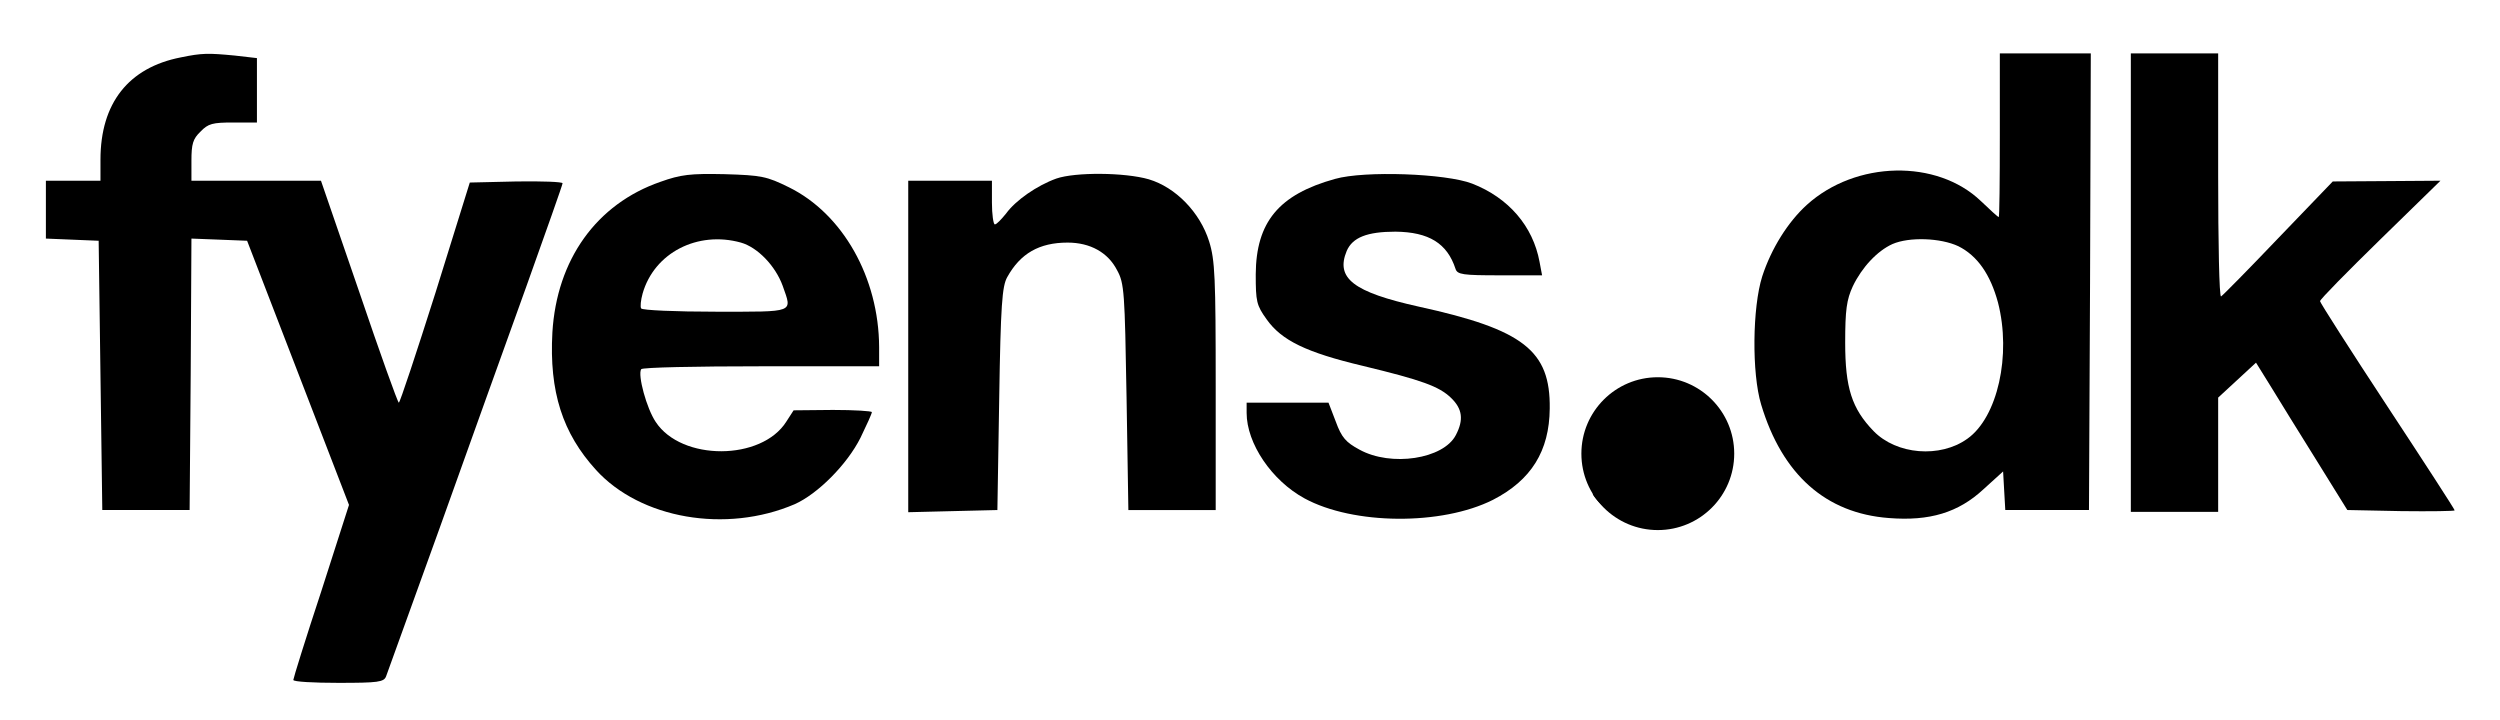 <svg width="132" height="38" viewBox="0 0 132 38" fill="none" xmlns="http://www.w3.org/2000/svg">
<path d="M9.551 3.029C6.784 3.567 5.305 5.45 5.305 8.428V9.542H3.864H2.423V11.079V12.597L3.806 12.654L5.209 12.712L5.305 19.82L5.401 26.929H7.706H10.012L10.069 19.763L10.108 12.597L11.587 12.654L13.047 12.712L15.737 19.686L18.427 26.66L16.966 31.213C16.14 33.711 15.487 35.824 15.487 35.901C15.487 35.997 16.563 36.055 17.869 36.055C19.963 36.055 20.271 36.016 20.386 35.709C20.444 35.536 21.731 32.001 23.21 27.89C24.69 23.759 26.745 18.015 27.802 15.094C28.839 12.193 29.704 9.753 29.704 9.677C29.704 9.6 28.609 9.561 27.264 9.581L24.805 9.638L22.999 15.44C21.981 18.649 21.116 21.261 21.058 21.261C21.001 21.261 20.059 18.629 18.964 15.402L16.947 9.542H13.527H10.108V8.485C10.108 7.602 10.184 7.333 10.588 6.948C10.991 6.526 11.222 6.468 12.317 6.468H13.566V4.758V3.068L12.394 2.933C10.991 2.799 10.665 2.799 9.551 3.029Z" fill="black"/>
<path d="M105.591 7.141C105.591 9.523 105.572 11.463 105.533 11.463C105.495 11.463 105.072 11.079 104.592 10.618C102.267 8.389 97.983 8.485 95.408 10.81C94.409 11.713 93.526 13.116 93.045 14.595C92.527 16.228 92.488 19.705 92.988 21.358C94.102 25.066 96.407 27.102 99.731 27.352C101.883 27.525 103.401 27.064 104.726 25.834L105.764 24.892L105.821 25.911L105.879 26.929H108.088H110.298L110.355 14.864L110.394 2.818H107.992H105.591V7.141ZM103.401 13C104.4 13.5 105.091 14.48 105.495 15.978C106.206 18.745 105.475 22.03 103.881 23.163C102.44 24.201 100.135 24.009 98.924 22.76C97.772 21.569 97.426 20.474 97.426 18.091C97.426 16.362 97.502 15.825 97.829 15.114C98.309 14.115 99.116 13.25 99.923 12.885C100.807 12.501 102.459 12.558 103.401 13Z" fill="black"/>
<path d="M112.508 14.922V27.025H114.813H117.119V24.009V20.993L118.118 20.071L119.117 19.148L119.904 20.416C120.327 21.108 121.403 22.856 122.306 24.297L123.939 26.929L126.782 26.987C128.339 27.006 129.607 26.987 129.607 26.948C129.607 26.891 128.012 24.432 126.052 21.454C124.093 18.476 122.498 15.979 122.498 15.902C122.498 15.806 123.939 14.345 125.687 12.636L128.857 9.542L126.014 9.562L123.17 9.581L120.289 12.578C118.713 14.23 117.349 15.613 117.272 15.652C117.176 15.69 117.119 12.828 117.119 9.273V2.818H114.813H112.508V14.922Z" fill="black"/>
<path d="M34.872 9.6C31.491 10.771 29.396 13.711 29.166 17.553C28.993 20.685 29.704 22.875 31.471 24.815C33.815 27.39 38.33 28.178 41.961 26.621C43.171 26.083 44.728 24.527 45.438 23.106C45.765 22.433 46.034 21.838 46.034 21.761C46.034 21.703 45.112 21.645 43.978 21.645L41.903 21.665L41.519 22.26C40.213 24.335 35.986 24.354 34.622 22.279C34.142 21.569 33.661 19.801 33.854 19.494C33.911 19.398 36.755 19.34 40.194 19.34H46.418V18.322C46.399 14.652 44.497 11.29 41.654 9.888C40.482 9.311 40.213 9.254 38.253 9.196C36.447 9.158 35.948 9.215 34.872 9.6ZM39.118 12.808C40.001 13.058 40.943 14.037 41.327 15.094C41.827 16.535 42.038 16.458 37.792 16.458C35.679 16.458 33.911 16.381 33.854 16.285C33.796 16.209 33.834 15.843 33.93 15.498C34.545 13.346 36.831 12.174 39.118 12.808Z" fill="black"/>
<path d="M55.774 9.428C54.756 9.793 53.623 10.58 53.123 11.272C52.873 11.579 52.624 11.848 52.528 11.848C52.451 11.848 52.374 11.329 52.374 10.695V9.543H50.164H47.955V18.284V27.045L50.318 26.987L52.662 26.93L52.758 21.07C52.835 16.094 52.912 15.114 53.181 14.634C53.872 13.385 54.871 12.809 56.37 12.809C57.561 12.809 58.502 13.328 58.983 14.269C59.367 14.961 59.386 15.441 59.482 20.974L59.578 26.93H61.884H64.189V20.398C64.189 14.653 64.151 13.731 63.843 12.751C63.363 11.214 62.076 9.889 60.654 9.466C59.386 9.101 56.773 9.082 55.774 9.428Z" fill="black"/>
<path d="M70.491 9.446C67.513 10.272 66.322 11.732 66.303 14.48C66.303 15.921 66.341 16.113 66.879 16.862C67.667 17.976 68.973 18.61 71.97 19.321C75.063 20.07 75.985 20.397 76.619 21.012C77.215 21.588 77.292 22.165 76.869 22.971C76.216 24.239 73.449 24.662 71.778 23.74C71.067 23.356 70.837 23.106 70.529 22.261L70.145 21.262H67.993H65.822V21.799C65.822 23.413 67.148 25.373 68.877 26.314C71.451 27.717 76.12 27.755 78.829 26.391C80.846 25.354 81.807 23.817 81.826 21.569C81.864 18.514 80.443 17.4 74.91 16.19C71.451 15.421 70.51 14.691 71.106 13.25C71.413 12.539 72.181 12.232 73.68 12.232C75.448 12.251 76.408 12.847 76.85 14.191C76.946 14.499 77.234 14.537 79.194 14.537H81.422L81.288 13.826C80.942 11.944 79.655 10.445 77.734 9.696C76.35 9.158 72.047 9.004 70.491 9.446Z" fill="black"/>
<path d="M89.396 20.896C89.531 21.03 89.685 21.088 89.742 21.03C89.8 20.973 89.704 20.857 89.512 20.8C89.242 20.684 89.223 20.704 89.396 20.896Z" fill="black"/>
<path d="M84.536 21.491L83.978 22.125L84.612 21.568C85.189 21.03 85.323 20.876 85.17 20.876C85.131 20.876 84.862 21.164 84.536 21.491Z" fill="black"/>
<path d="M90.605 22.221C90.721 22.432 90.855 22.605 90.913 22.605C90.951 22.605 90.913 22.432 90.798 22.221C90.682 22.009 90.548 21.836 90.49 21.836C90.452 21.836 90.49 22.009 90.605 22.221Z" fill="black"/>
<path d="M84.362 26.448C84.555 26.659 84.747 26.832 84.805 26.832C84.862 26.832 84.747 26.659 84.555 26.448C84.362 26.236 84.17 26.063 84.113 26.063C84.055 26.063 84.17 26.236 84.362 26.448Z" fill="black"/>
<path d="M89.357 27.216C89.299 27.331 89.376 27.35 89.53 27.293C89.876 27.158 89.934 27.023 89.665 27.023C89.549 27.023 89.415 27.101 89.357 27.216Z" fill="black"/>
<path d="M86.341 27.735C86.475 27.792 86.648 27.773 86.706 27.715C86.783 27.658 86.668 27.6 86.456 27.619C86.245 27.619 86.187 27.677 86.341 27.735Z" fill="black"/>
<path d="M88.263 27.735C88.397 27.792 88.57 27.773 88.628 27.715C88.705 27.658 88.59 27.6 88.378 27.619C88.166 27.619 88.109 27.677 88.263 27.735Z" fill="black"/>
<ellipse cx="87.532" cy="23.953" rx="4.035" ry="4.035" fill="black"/>
</svg>
